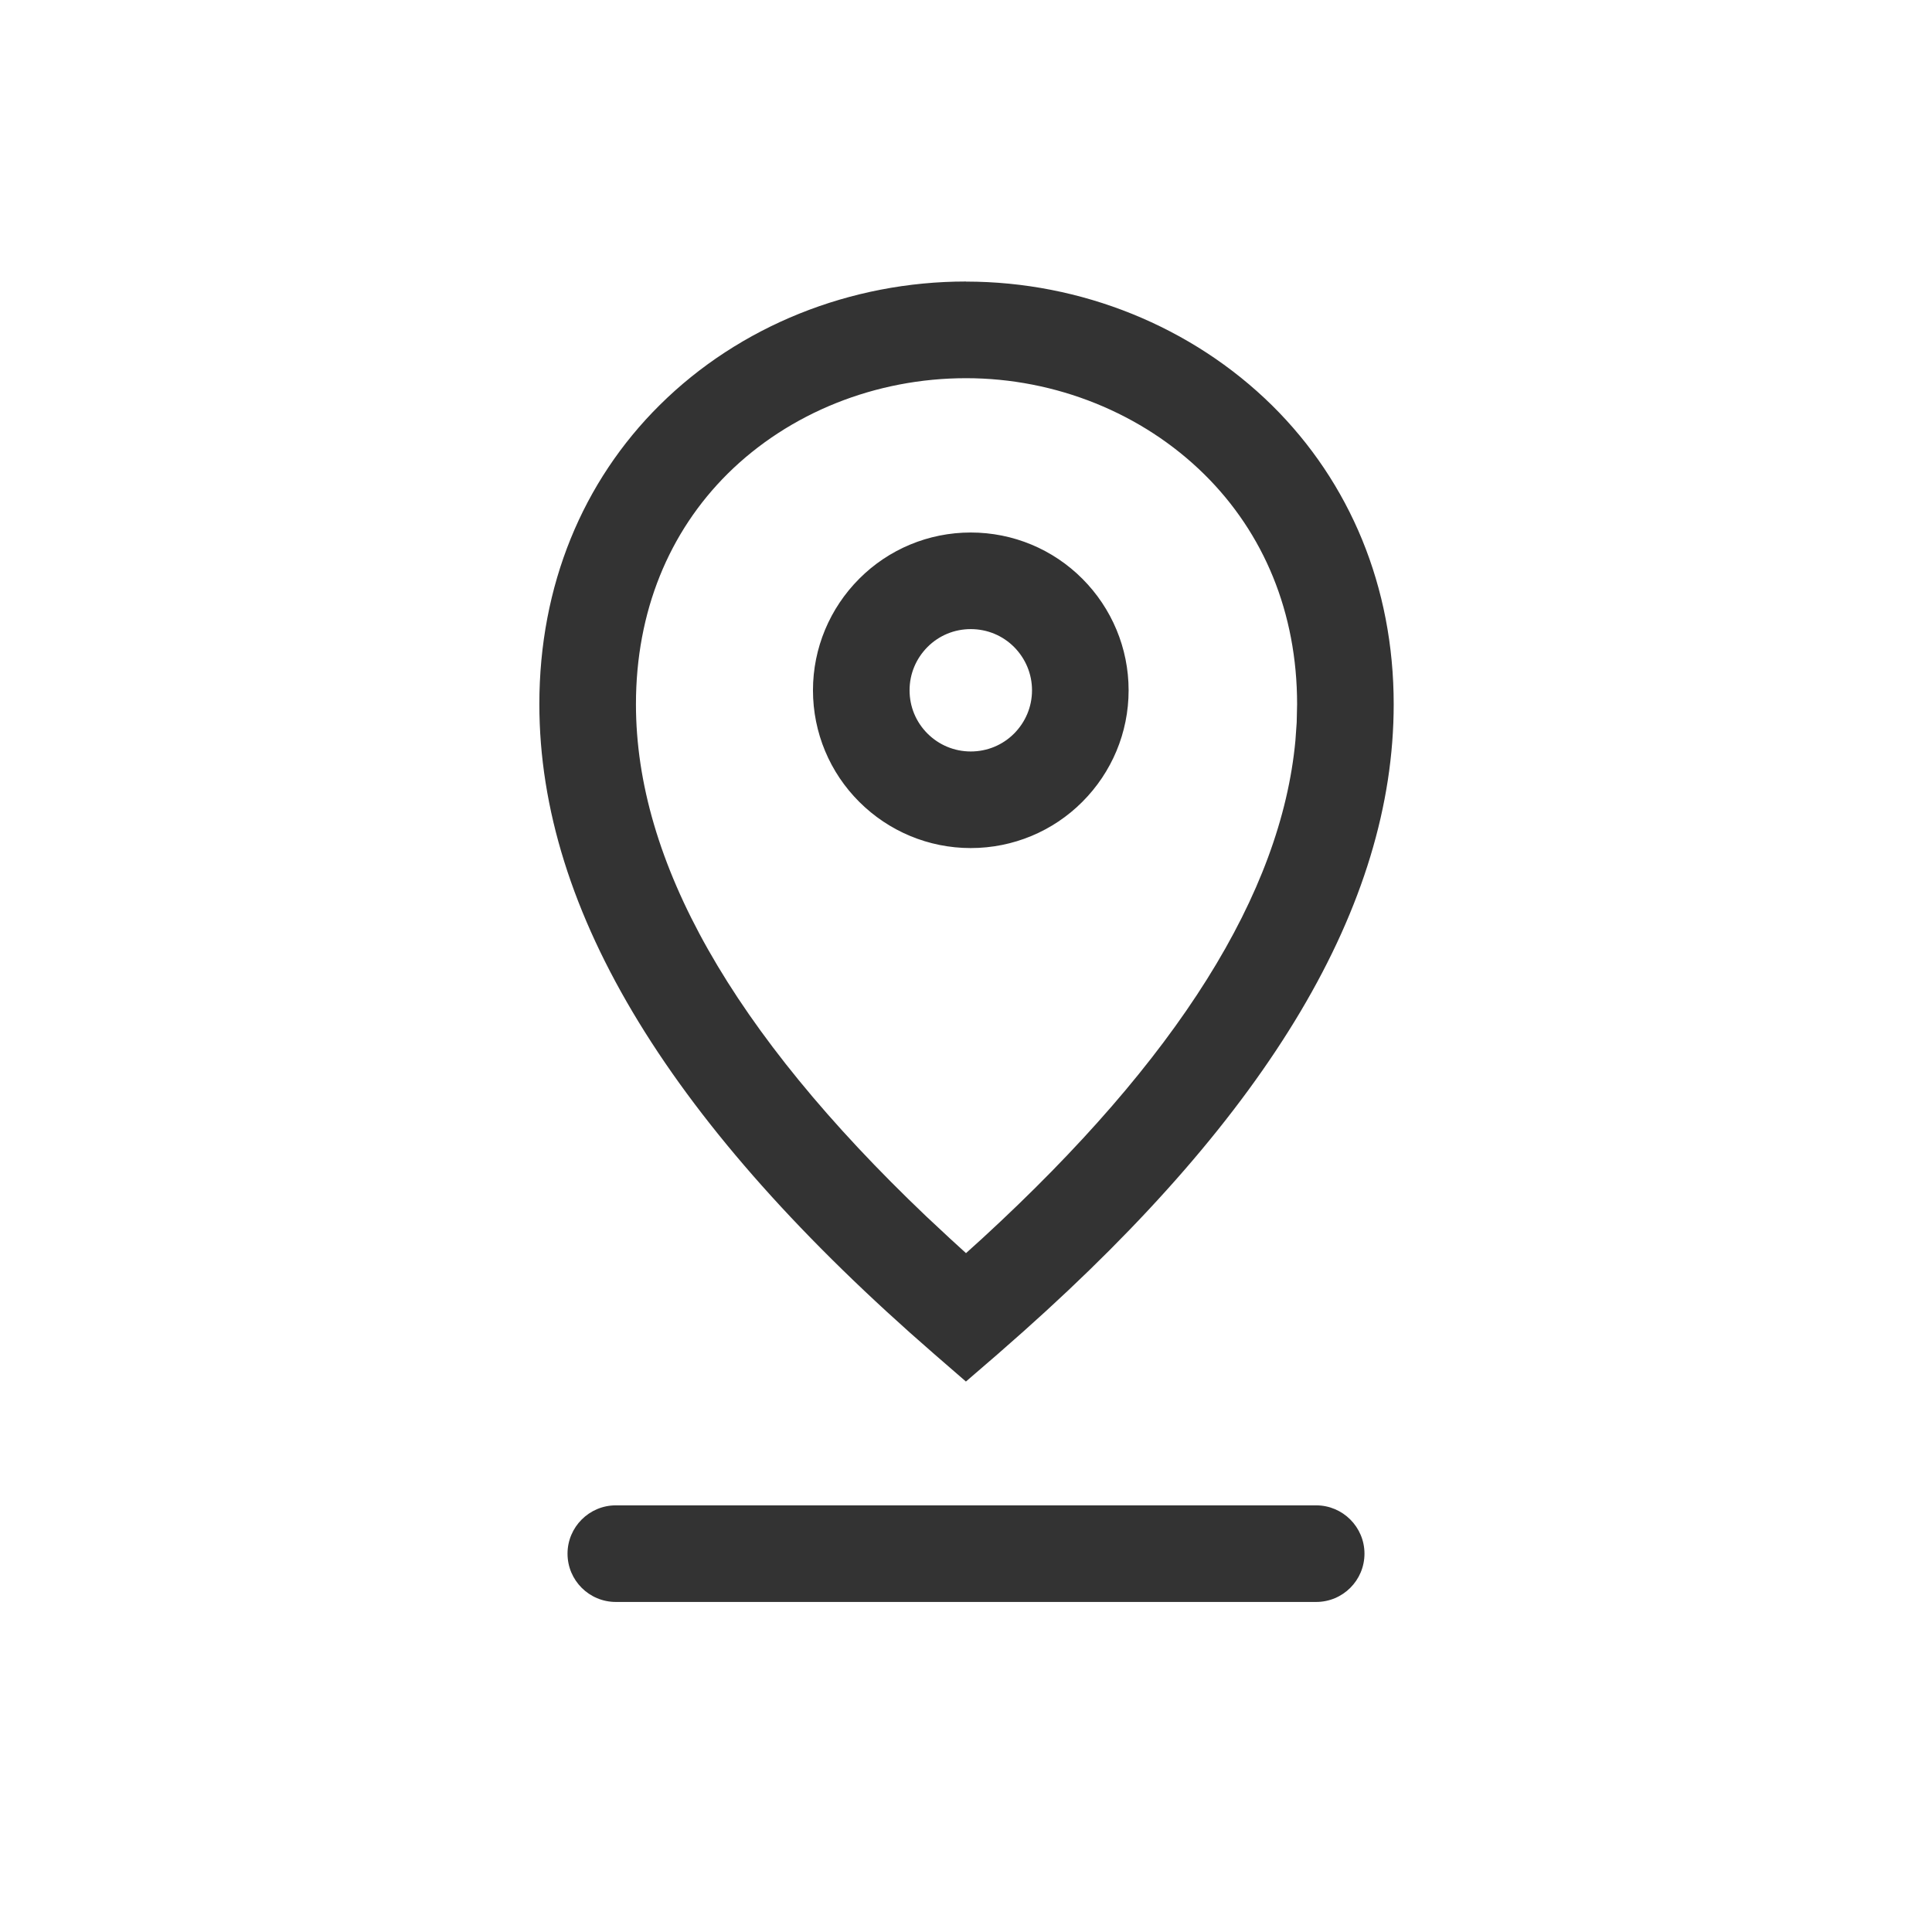 <svg xmlns="http://www.w3.org/2000/svg" width="24" height="24" viewBox="0 0 24 24">
    <g fill="none" fill-rule="evenodd">
        <path d="M0 0H24V24H0z"/>
        <path fill="#333333" d="M16.35 18.7c.331 0 .6.27.6.6 0 .332-.269.6-.6.6h-8.7c-.331 0-.6-.268-.6-.6 0-.33.269-.6.6-.6h8.7zM12 3.498c1.427 0 2.808.557 3.805 1.541.965.955 1.508 2.249 1.508 3.709 0 2.504-1.552 5.076-4.6 7.792l-.32.282-.394.34-.392-.34C8.357 14.001 6.7 11.337 6.7 8.747c0-1.471.537-2.766 1.496-3.716.991-.983 2.37-1.534 3.804-1.534zm0 1.2c-1.122 0-2.196.43-2.96 1.186-.73.725-1.14 1.712-1.14 2.864 0 1.948 1.19 4.062 3.607 6.363l.285.266.208.19.21-.19c2.423-2.227 3.705-4.279 3.882-6.177l.016-.226.005-.226c0-1.139-.414-2.126-1.152-2.855-.77-.76-1.847-1.195-2.961-1.195zm.059 1.917c.527 0 1.022.209 1.387.575.364.365.574.86.574 1.385 0 .527-.21 1.021-.575 1.386-.364.365-.86.574-1.386.574-.526 0-1.02-.21-1.384-.573-.366-.364-.576-.86-.576-1.387 0-.526.21-1.02.575-1.386.364-.365.859-.574 1.385-.574zm0 1.2c-.205 0-.395.08-.537.222-.142.143-.223.333-.223.538 0 .205.08.395.223.538.142.141.332.222.537.222.205 0 .396-.08.538-.222.142-.143.223-.333.223-.538 0-.204-.081-.395-.223-.538-.142-.142-.333-.222-.538-.222z"/>
    </g>
</svg>
